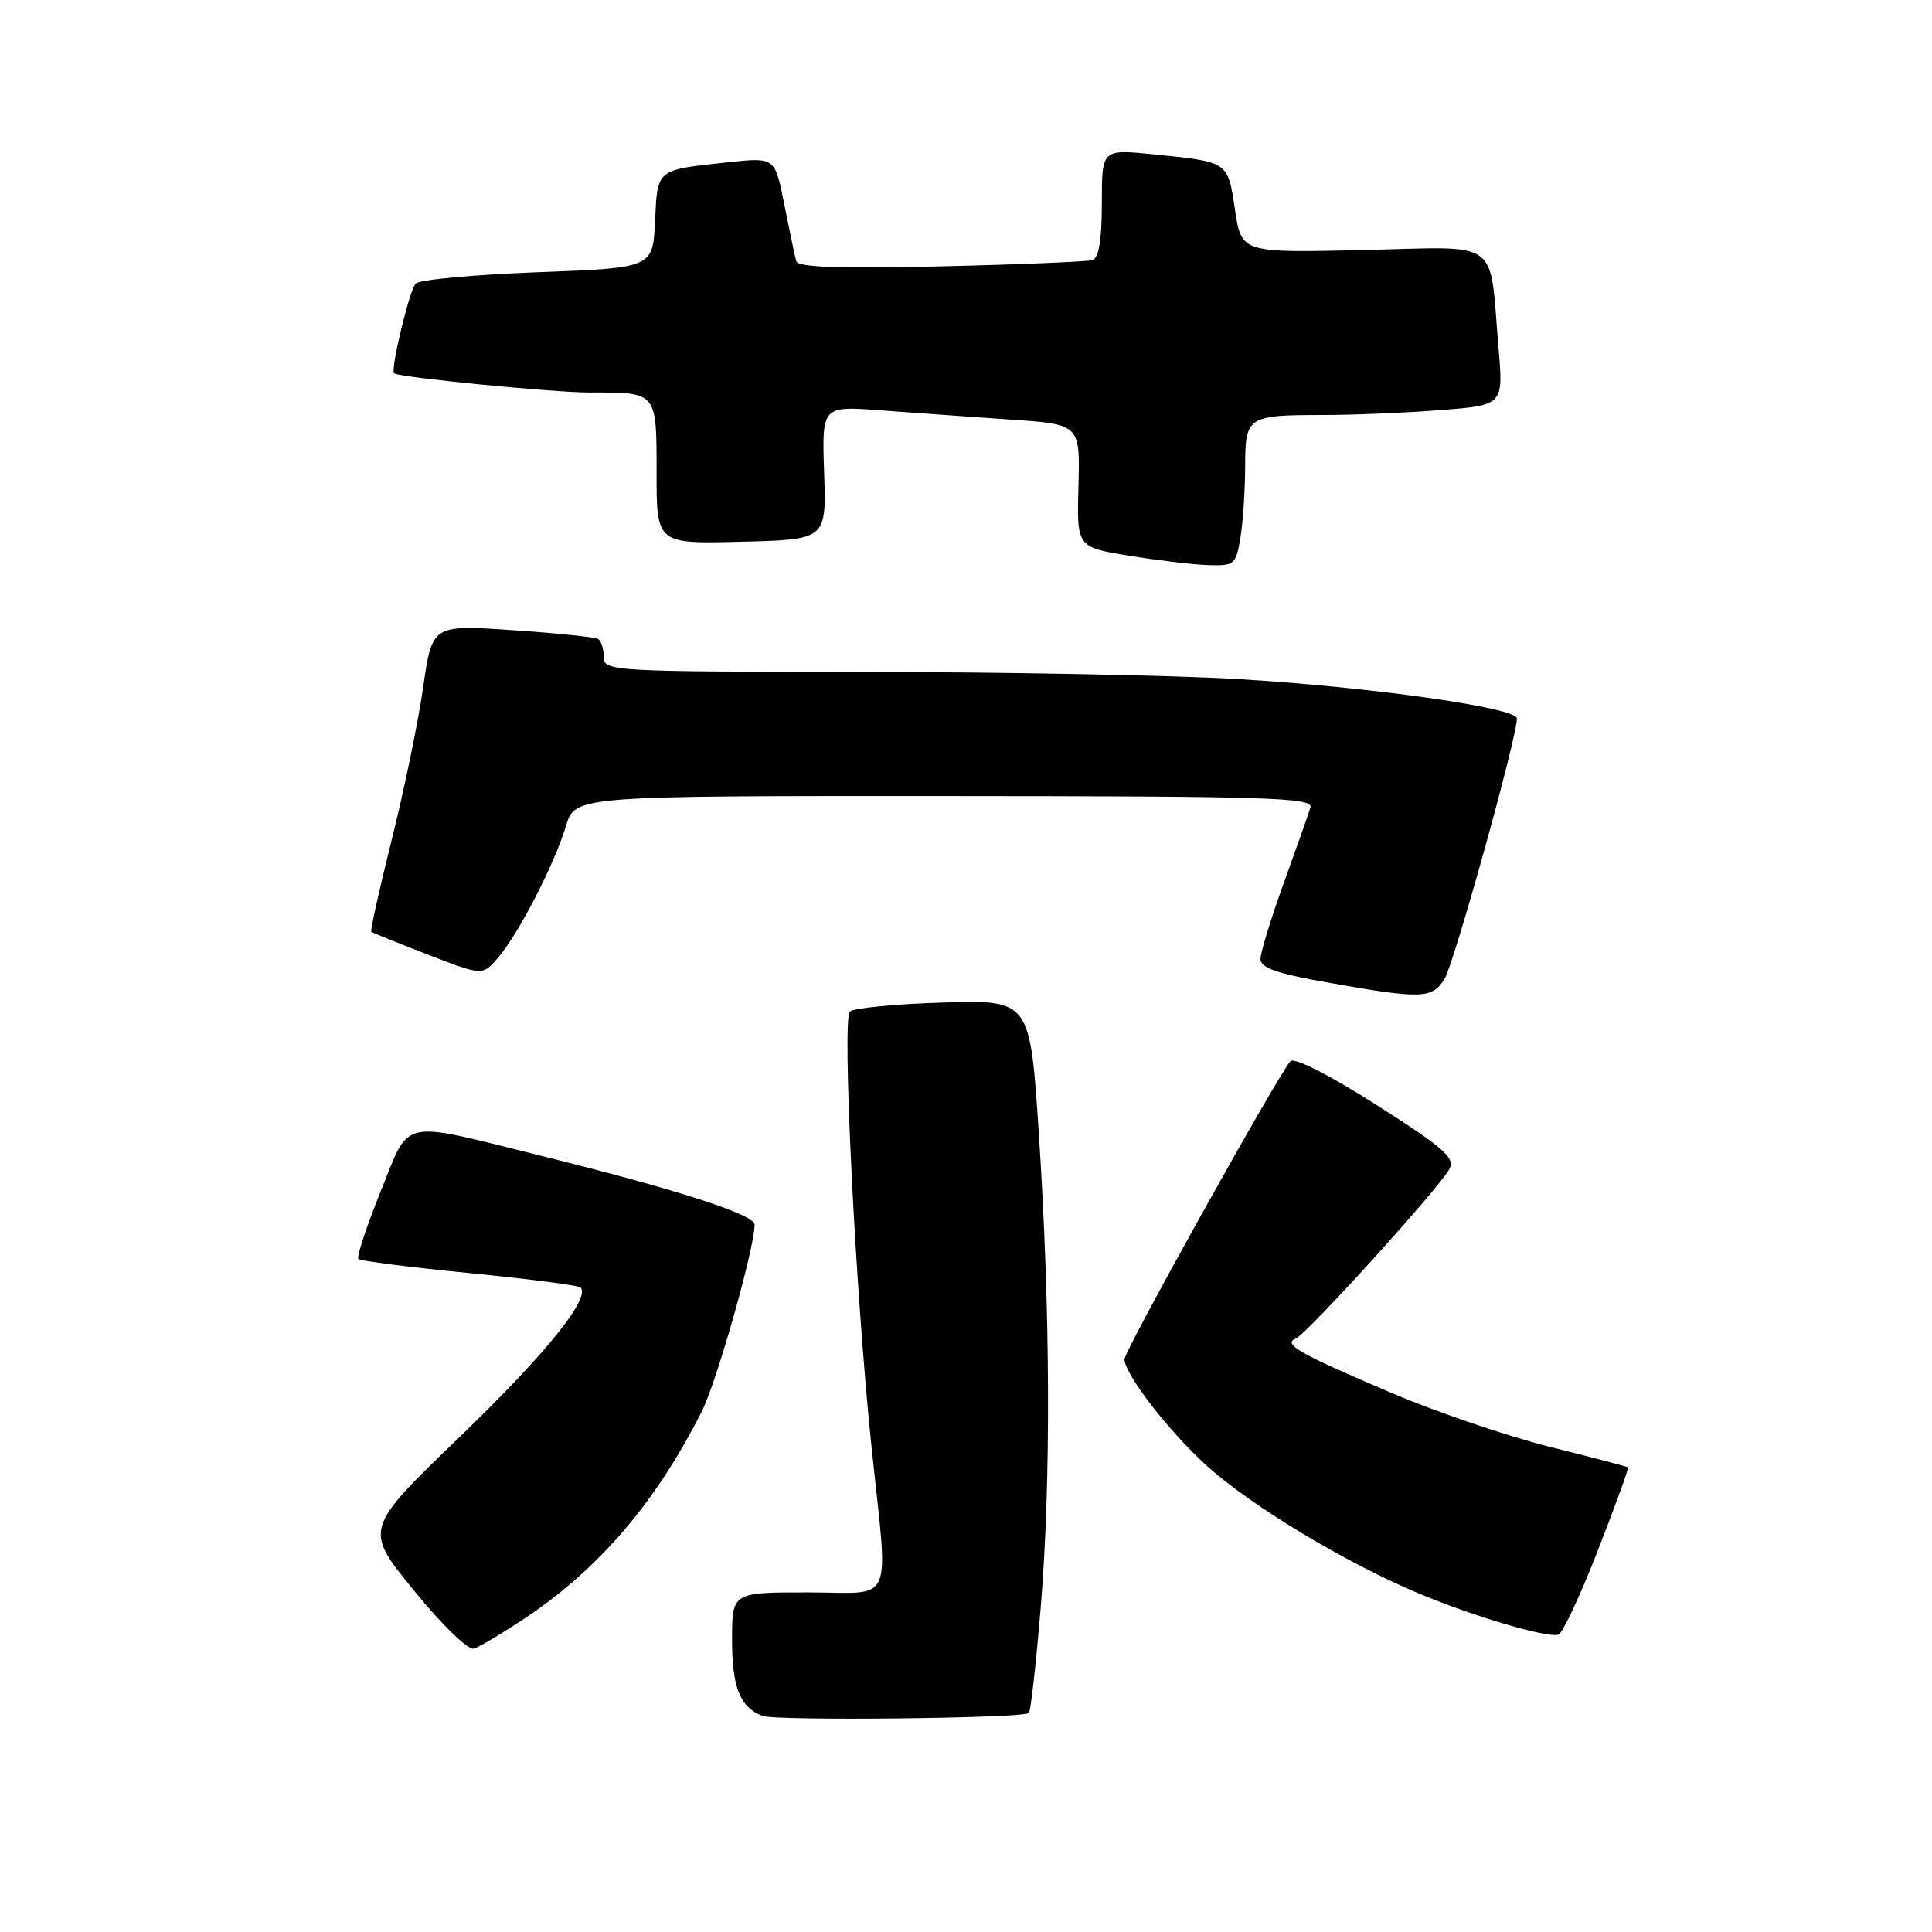 <?xml version="1.0" encoding="UTF-8" standalone="no"?>
<!DOCTYPE svg PUBLIC "-//W3C//DTD SVG 1.1//EN" "http://www.w3.org/Graphics/SVG/1.1/DTD/svg11.dtd" >
<svg xmlns="http://www.w3.org/2000/svg" xmlns:xlink="http://www.w3.org/1999/xlink" version="1.1" viewBox="0 0 256 256">
 <g >
 <path fill="currentColor"
d=" M 136.33 226.98 C 136.58 226.71 137.28 220.47 137.89 213.11 C 139.27 196.42 139.19 173.92 137.67 150.50 C 136.50 132.50 136.50 132.50 125.00 132.84 C 118.67 133.03 113.10 133.57 112.61 134.04 C 111.55 135.05 113.34 171.12 115.46 191.50 C 117.73 213.28 118.72 211.00 107.00 211.00 C 97.00 211.00 97.00 211.00 97.00 217.31 C 97.00 223.56 98.05 226.20 101.00 227.36 C 102.74 228.05 135.65 227.69 136.33 226.98 Z  M 69.38 214.54 C 79.28 207.97 86.81 199.21 92.96 187.09 C 94.94 183.19 99.96 165.49 99.99 162.28 C 100.00 160.93 89.76 157.63 71.50 153.10 C 52.73 148.45 54.40 148.07 50.42 157.92 C 48.55 162.56 47.23 166.56 47.48 166.82 C 47.74 167.08 54.36 167.92 62.19 168.69 C 70.02 169.46 76.65 170.32 76.92 170.59 C 78.31 171.98 72.27 179.46 60.90 190.41 C 48.22 202.63 48.22 202.63 54.86 210.76 C 58.68 215.44 62.06 218.71 62.83 218.45 C 63.56 218.20 66.51 216.44 69.38 214.54 Z  M 211.71 205.48 C 214.04 199.50 215.85 194.53 215.72 194.43 C 215.60 194.33 210.91 193.10 205.31 191.70 C 199.71 190.30 190.26 187.08 184.31 184.54 C 172.01 179.29 169.91 178.09 171.72 177.35 C 173.18 176.75 190.72 157.40 192.05 154.91 C 192.84 153.43 191.35 152.12 182.44 146.44 C 176.25 142.49 171.52 140.08 171.00 140.61 C 169.56 142.05 149.00 178.96 149.00 180.10 C 149.00 182.08 154.94 189.76 159.97 194.28 C 165.90 199.61 178.21 207.02 187.90 211.10 C 195.25 214.18 204.86 217.03 206.49 216.60 C 207.03 216.46 209.38 211.45 211.71 205.48 Z  M 191.39 129.75 C 192.64 127.79 201.00 97.74 201.00 95.20 C 201.00 93.77 181.45 91.01 164.00 89.98 C 155.47 89.47 133.09 89.05 114.25 89.03 C 81.02 89.00 80.00 88.94 80.00 87.06 C 80.00 85.99 79.66 84.91 79.25 84.66 C 78.84 84.42 73.72 83.89 67.88 83.50 C 57.26 82.78 57.26 82.78 56.06 91.14 C 55.40 95.74 53.52 104.84 51.88 111.37 C 50.25 117.90 49.04 123.35 49.20 123.47 C 49.37 123.60 52.75 124.96 56.72 126.50 C 63.94 129.29 63.94 129.29 66.00 126.90 C 68.72 123.72 73.47 114.50 74.98 109.48 C 76.18 105.46 76.18 105.46 125.14 105.48 C 168.19 105.50 174.04 105.68 173.64 107.00 C 173.39 107.83 171.80 112.33 170.11 117.00 C 168.42 121.67 167.03 126.20 167.02 127.06 C 167.00 128.23 169.14 128.99 175.75 130.16 C 188.37 132.40 189.72 132.36 191.39 129.75 Z  M 164.36 71.25 C 164.70 69.19 164.98 64.96 164.99 61.86 C 165.00 55.17 165.25 55.00 175.33 54.99 C 179.27 54.99 186.26 54.70 190.85 54.34 C 199.21 53.69 199.21 53.69 198.56 46.09 C 197.31 31.38 199.14 32.70 180.64 33.13 C 164.50 33.50 164.50 33.50 163.64 27.78 C 162.68 21.35 162.83 21.46 152.75 20.44 C 146.00 19.77 146.00 19.77 146.00 26.91 C 146.00 31.76 145.60 34.19 144.75 34.46 C 144.06 34.67 135.03 35.05 124.67 35.29 C 111.31 35.61 105.74 35.41 105.51 34.62 C 105.33 34.00 104.63 30.65 103.94 27.17 C 102.69 20.84 102.69 20.84 96.60 21.49 C 86.87 22.53 87.13 22.32 86.80 29.30 C 86.50 35.50 86.50 35.50 71.23 36.07 C 62.83 36.39 55.56 37.06 55.08 37.57 C 54.24 38.47 51.68 49.12 52.23 49.47 C 53.10 50.03 73.42 52.02 78.17 52.01 C 87.12 51.99 87.00 51.85 87.00 62.64 C 87.00 72.07 87.00 72.07 98.25 71.78 C 109.50 71.50 109.50 71.50 109.20 62.64 C 108.90 53.78 108.90 53.78 116.70 54.37 C 120.99 54.69 128.69 55.24 133.81 55.59 C 143.12 56.22 143.12 56.22 142.90 64.36 C 142.68 72.50 142.68 72.50 149.59 73.63 C 153.39 74.25 158.13 74.82 160.12 74.88 C 163.55 74.99 163.77 74.81 164.36 71.25 Z "/>
</g>
</svg>